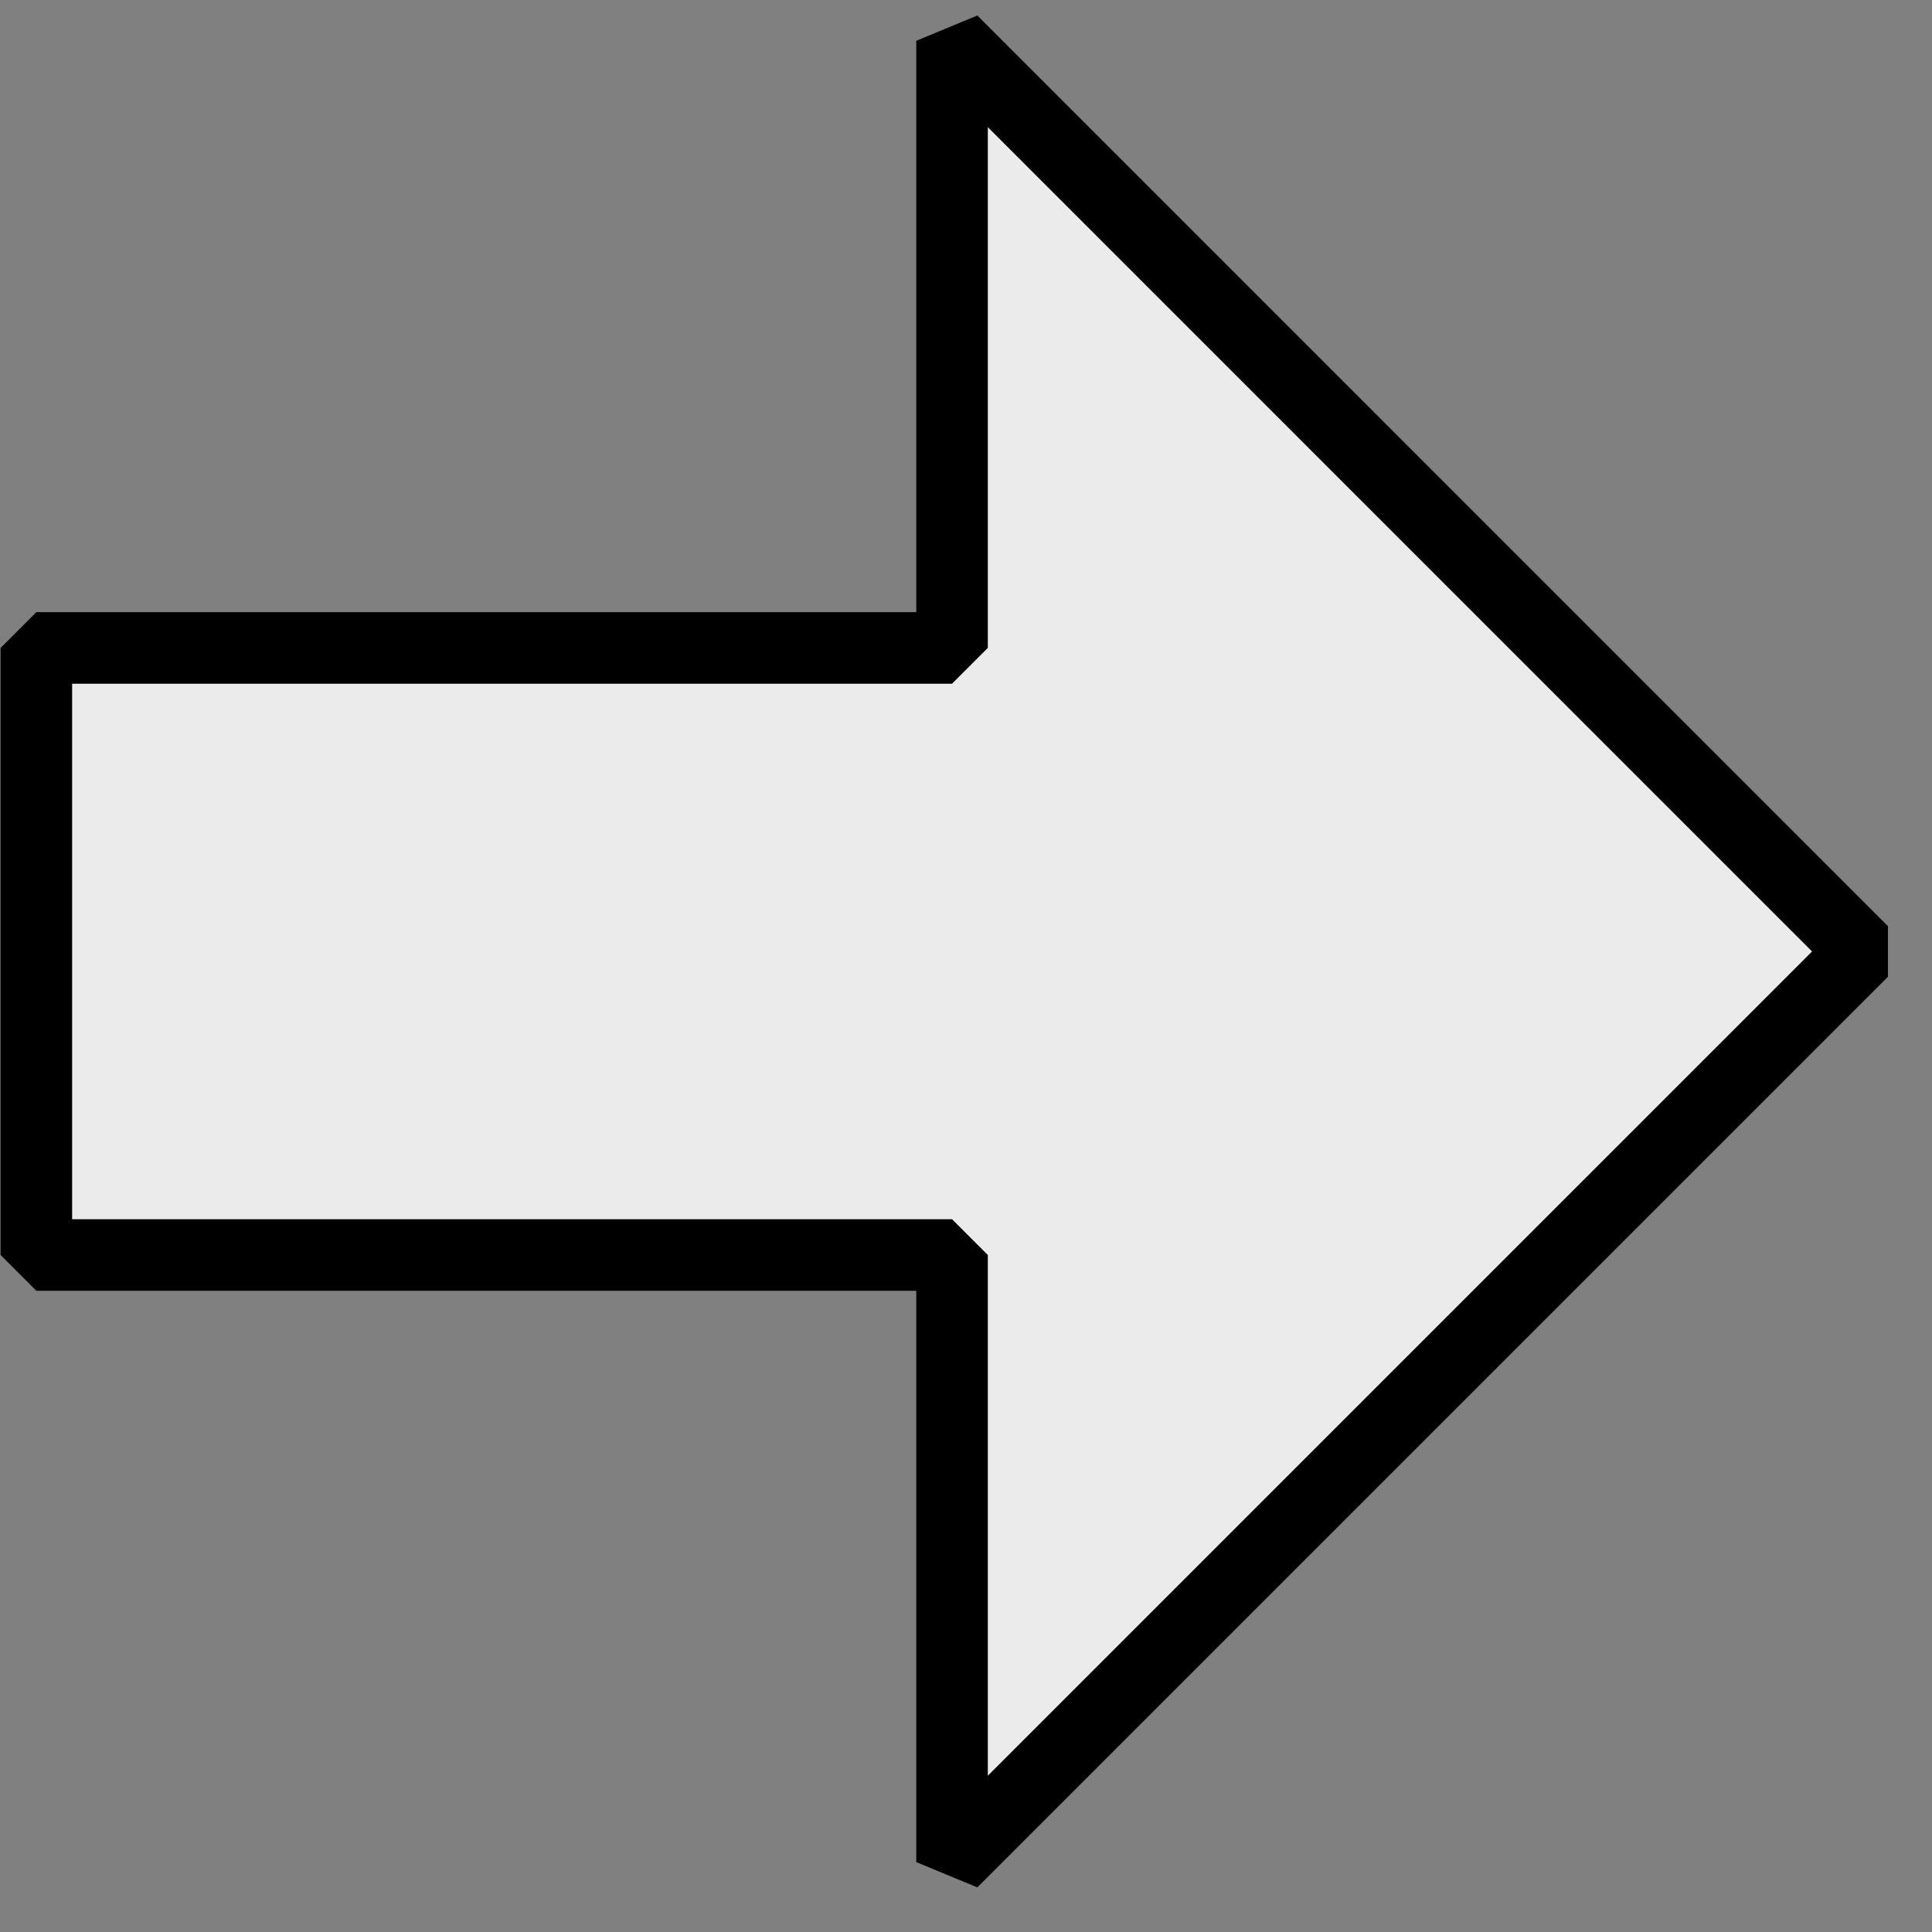 <?xml version="1.0" encoding="UTF-8"?>
<svg xmlns="http://www.w3.org/2000/svg" xmlns:xlink="http://www.w3.org/1999/xlink" width="13.5pt" height="13.5pt" viewBox="0 0 13.5 13.5" version="1.1">
<rect x="0" y="0" width="13.5" height="13.5" fill="#808080" stroke="none"/>
<g id="surface1">
<path style="fill-rule:evenodd;fill:rgb(92.155%,92.155%,92.155%);fill-opacity:1;stroke-width:1;stroke-linecap:square;stroke-linejoin:miter;stroke:rgb(0%,0%,0%);stroke-opacity:1;stroke-miterlimit:1.414;" d="M 0.508 17.539 C 0.508 17.539 0.508 9.055 0.508 9.055 C 0.508 9.055 13.305 9.055 13.305 9.055 C 13.305 9.055 13.305 0.57 13.305 0.57 C 13.305 0.57 26.031 13.297 26.031 13.297 C 26.031 13.297 13.305 26.023 13.305 26.023 C 13.305 26.023 13.305 17.539 13.305 17.539 C 13.305 17.539 0.508 17.539 0.508 17.539 Z M 0.508 17.539 " transform="matrix(0.5,0,0,0.5,0,0)"/>
</g>
</svg>
